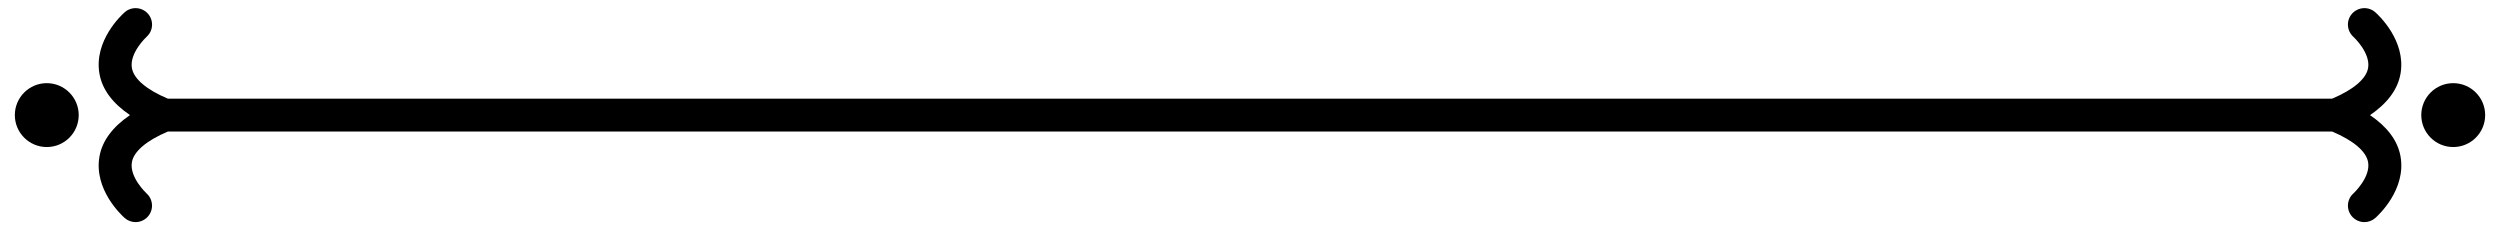 <svg xmlns="http://www.w3.org/2000/svg" xmlns:xlink="http://www.w3.org/1999/xlink" version="1.1" x="0px" y="0px" viewBox="12 46.5 76 7" enable-background="new 0 0 100 100" xml:space="preserve"><g><path d="M84.976,48.738c0.173-1.002-0.671-1.78-0.768-1.866c-0.206-0.182-0.522-0.162-0.706,0.044   c-0.183,0.207-0.163,0.523,0.044,0.706c0.005,0.005,0.523,0.485,0.444,0.946c-0.057,0.328-0.444,0.657-1.093,0.931H17.102   c-0.647-0.272-1.034-0.601-1.092-0.928c-0.082-0.46,0.438-0.944,0.445-0.951c0.206-0.183,0.225-0.497,0.042-0.704   c-0.183-0.206-0.499-0.226-0.706-0.044c-0.097,0.086-0.941,0.864-0.768,1.866c0.084,0.488,0.407,0.906,0.928,1.261   c-0.52,0.355-0.843,0.774-0.928,1.262c-0.173,1.002,0.671,1.78,0.768,1.866c0.095,0.084,0.212,0.125,0.33,0.125   c0.138,0,0.275-0.058,0.374-0.168c0.183-0.205,0.165-0.521-0.04-0.705c-0.005-0.005-0.527-0.49-0.445-0.951   c0.059-0.327,0.445-0.655,1.092-0.929h65.796c0.647,0.273,1.034,0.602,1.092,0.929c0.082,0.459-0.437,0.943-0.445,0.951   c-0.206,0.183-0.225,0.497-0.042,0.704c0.099,0.111,0.237,0.169,0.375,0.169c0.118,0,0.236-0.041,0.331-0.125   c0.097-0.086,0.941-0.864,0.768-1.866c-0.084-0.488-0.407-0.906-0.928-1.261C84.569,49.644,84.892,49.226,84.976,48.738z"/><path d="M13.422,49.028c-0.536,0-0.971,0.435-0.971,0.971s0.435,0.971,0.971,0.971s0.971-0.435,0.971-0.971   S13.958,49.028,13.422,49.028z"/><path d="M86.578,49.028c-0.536,0-0.971,0.435-0.971,0.971s0.435,0.971,0.971,0.971s0.971-0.435,0.971-0.971   S87.114,49.028,86.578,49.028z"/></g></svg>